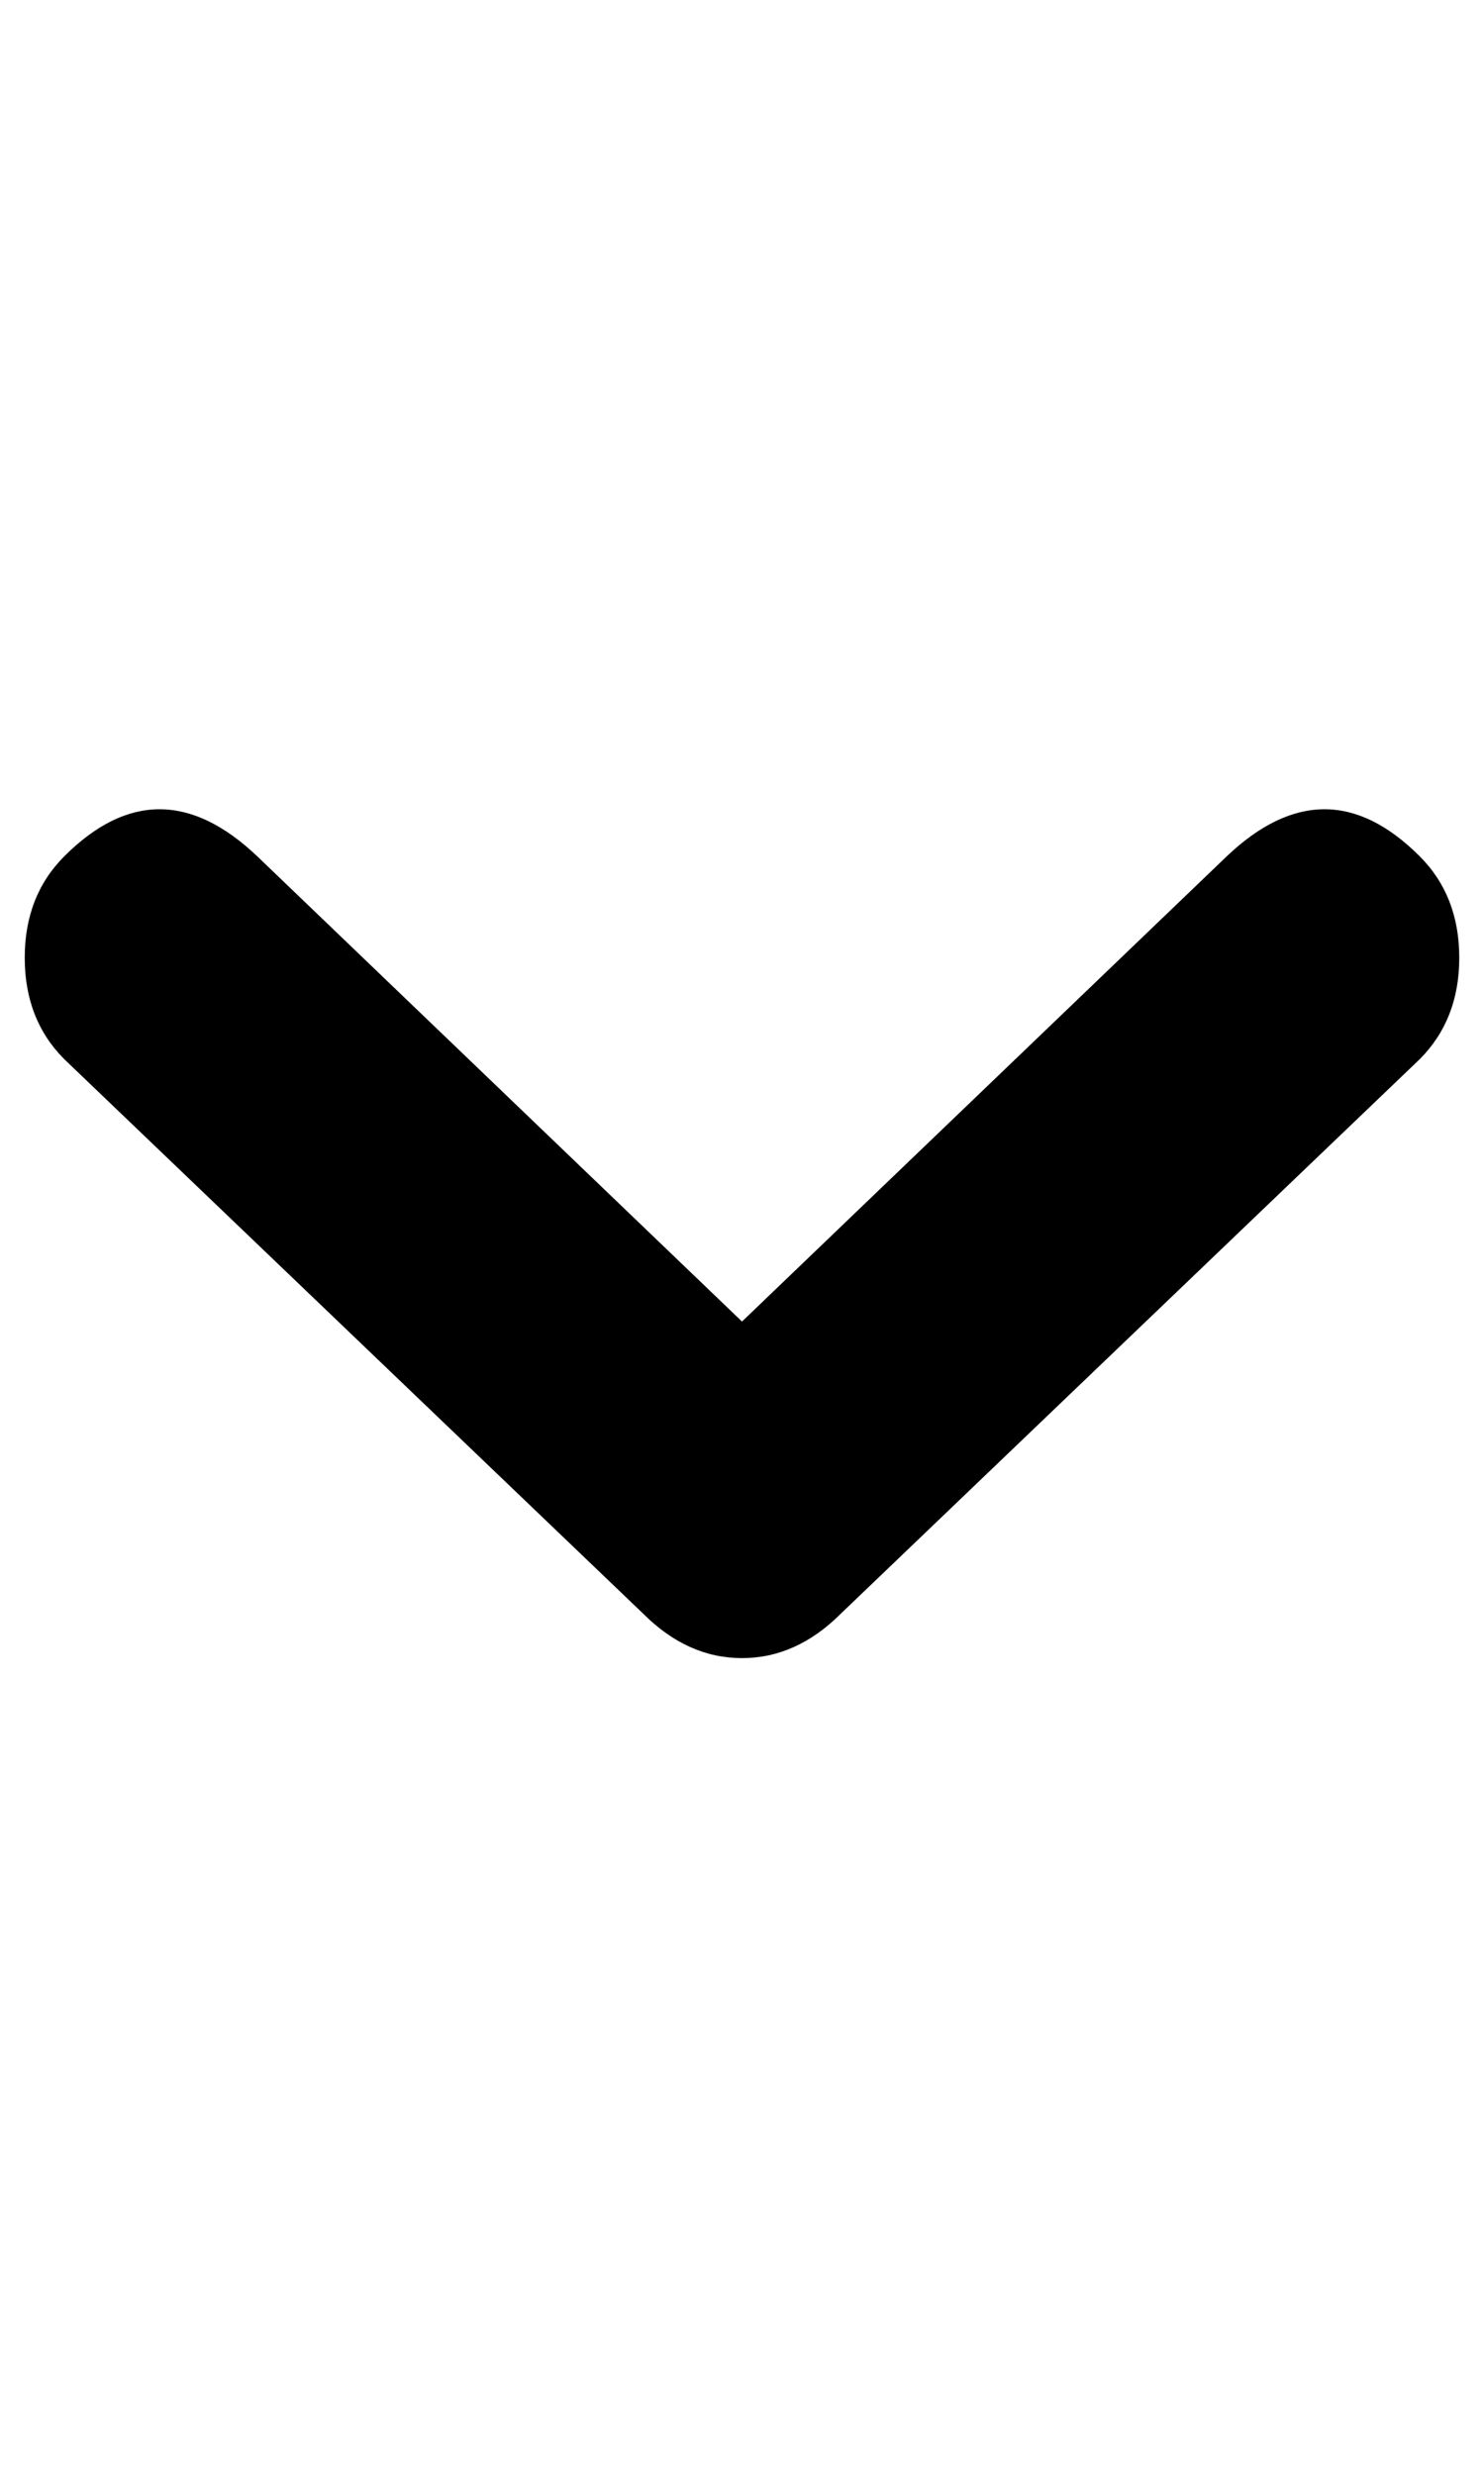 <?xml version="1.0" standalone="no"?>
<!DOCTYPE svg PUBLIC "-//W3C//DTD SVG 1.1//EN" "http://www.w3.org/Graphics/SVG/1.1/DTD/svg11.dtd" >
<svg xmlns="http://www.w3.org/2000/svg" xmlns:xlink="http://www.w3.org/1999/xlink" version="1.1" viewBox="-10 0 600 1000">
   <path fill="currentColor"
d="M564 428l-234 224q-18 18 -40 18t-40 -18l-234 -224q-16 -16 -16 -41t16 -41q38 -38 78 0l196 188l196 -188q40 -38 78 0q16 16 16 41t-16 41z" />
</svg>
